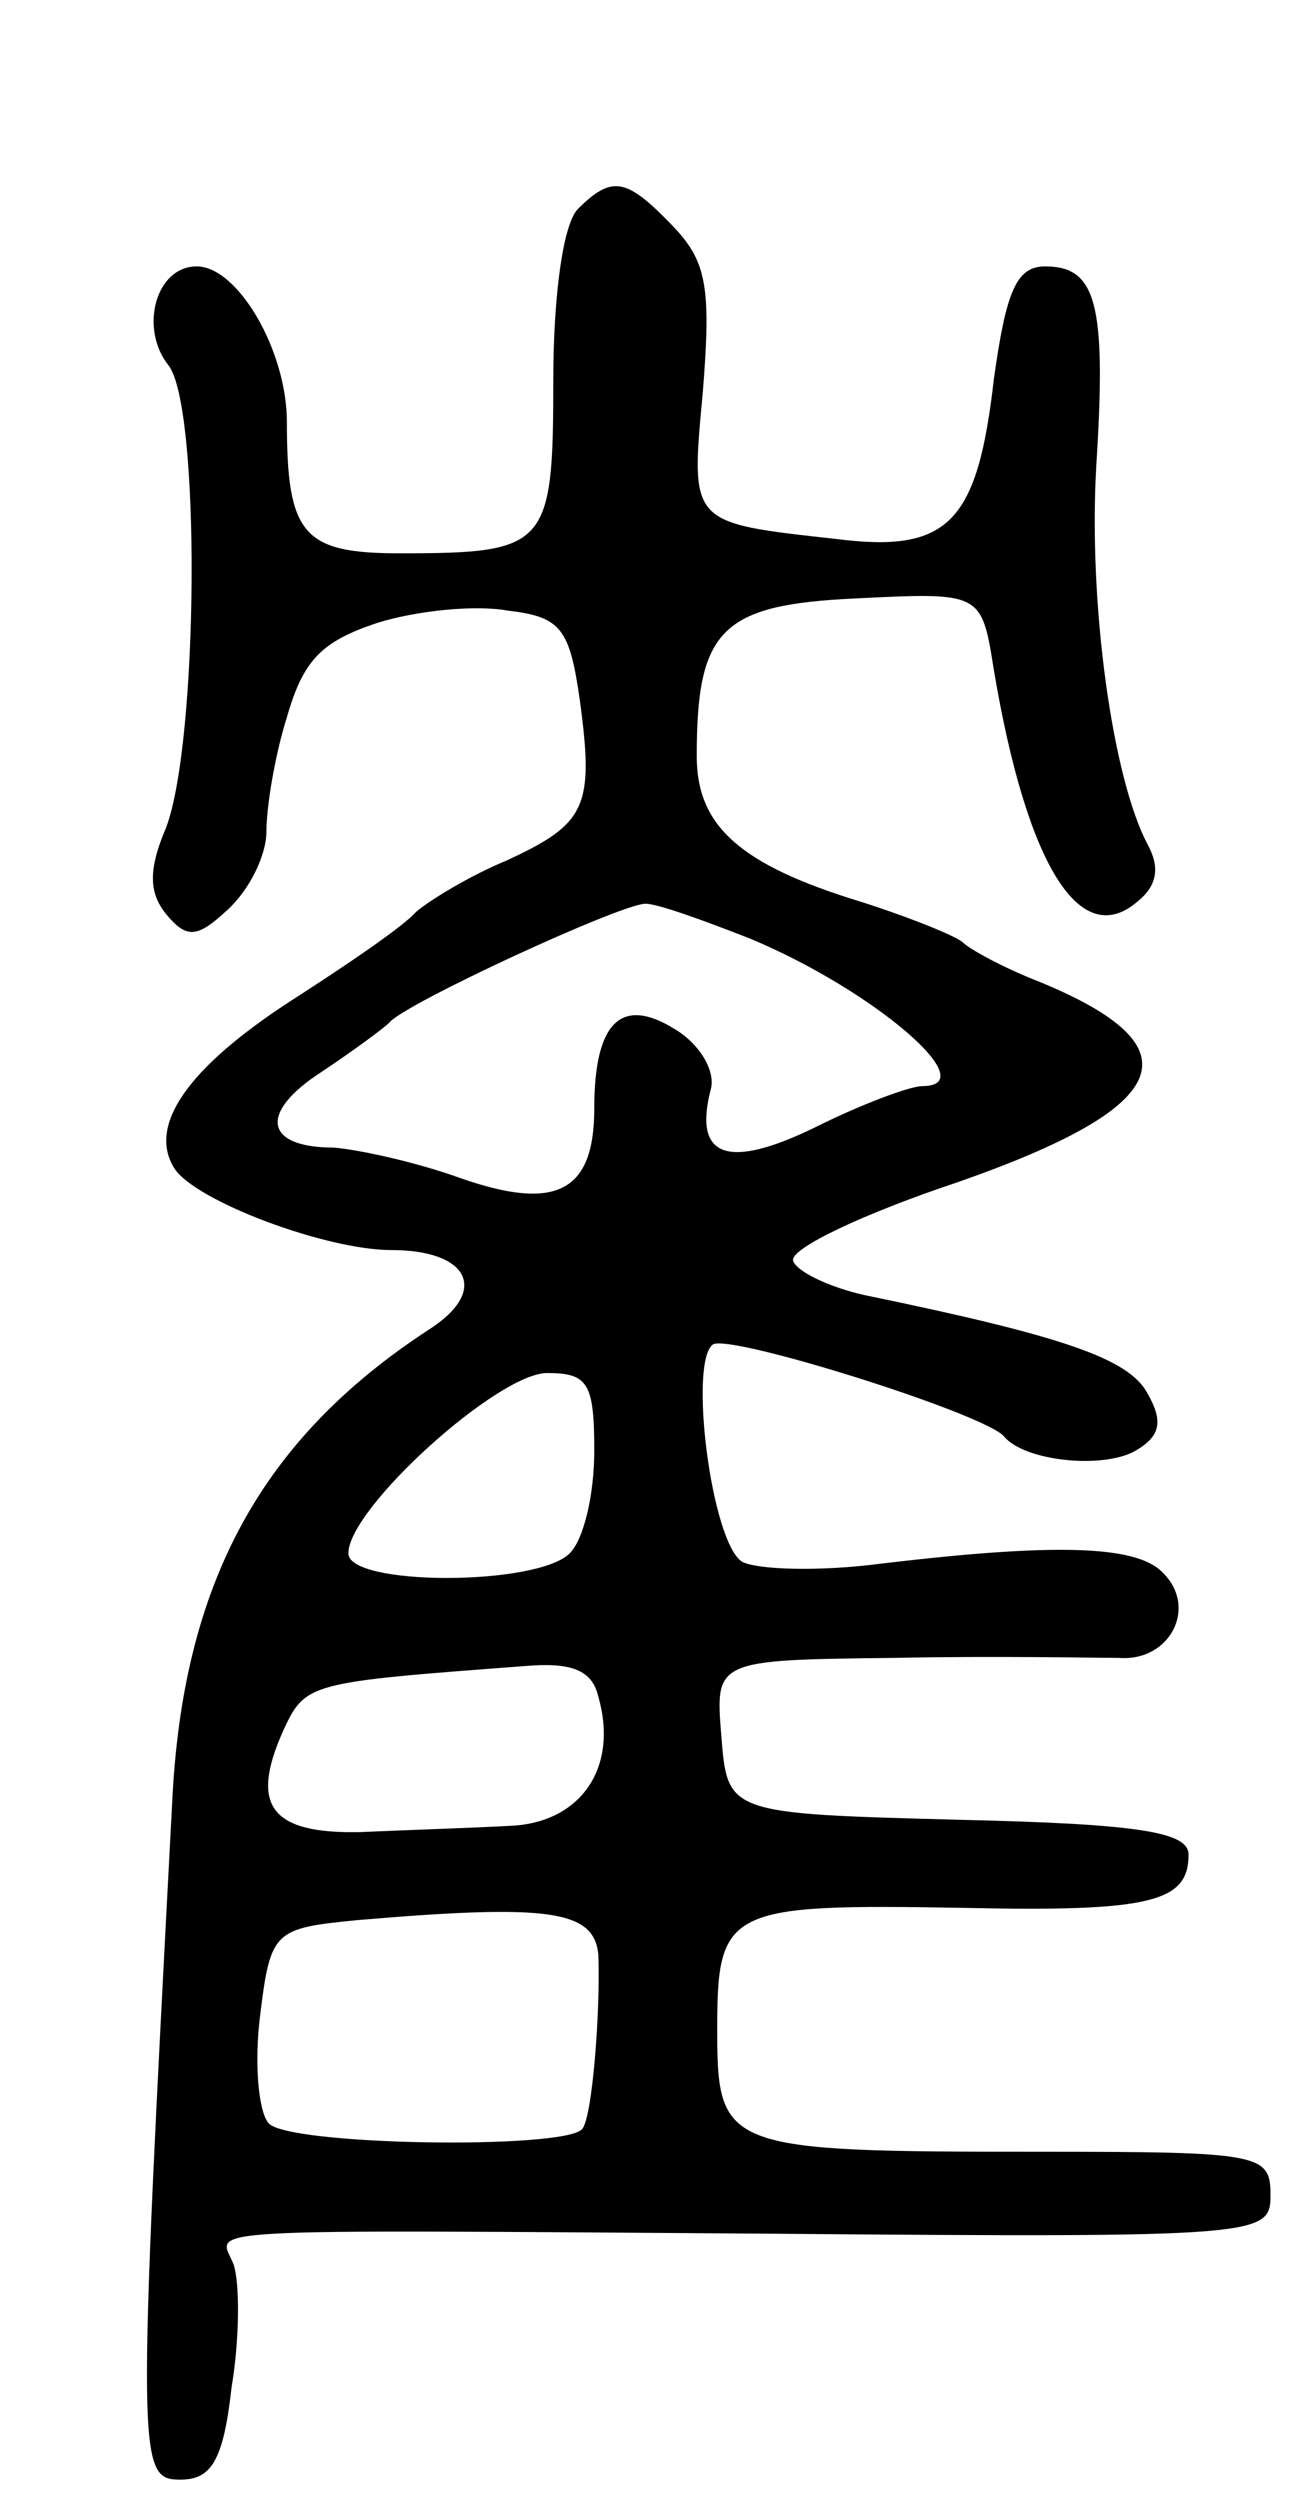 <svg version="1.0" xmlns="http://www.w3.org/2000/svg"
 width="63pt" height="122pt" viewBox="0 0 63 122"
 preserveAspectRatio="xMidYMid meet">
<g transform="translate(0,122) scale(0.1,-0.1)"
fill="#000000" stroke="none">
<path d="M282 1118 c-7 -7 -12 -41 -12 -84 0 -81 -3 -84 -75 -84 -47 0 -55 9
-55 64 0 35 -24 76 -44 76 -20 0 -28 -30 -14 -48 16 -19 15 -184 -1 -226 -9
-21 -8 -32 0 -42 10 -12 15 -12 30 2 11 10 19 27 19 38 0 12 4 37 10 56 8 28
17 37 44 46 19 6 48 9 64 6 26 -3 30 -9 35 -44 7 -52 3 -60 -36 -78 -17 -7
-37 -19 -44 -25 -6 -7 -34 -26 -62 -44 -49 -32 -69 -60 -56 -81 10 -16 74 -40
106 -40 38 0 48 -20 18 -39 -81 -53 -120 -123 -125 -231 -17 -322 -17 -330 4
-330 15 0 21 9 25 45 4 24 4 51 1 60 -7 18 -29 17 264 15 239 -2 242 -1 242
19 0 20 -5 21 -112 21 -155 0 -158 1 -158 60 0 59 5 61 121 59 91 -2 109 3
109 26 0 11 -24 15 -112 17 -113 3 -113 3 -116 41 -3 37 -3 37 85 38 48 1 98
0 109 0 25 -2 39 25 21 42 -13 13 -53 14 -137 4 -30 -4 -61 -3 -68 1 -15 10
-26 98 -14 106 9 5 133 -34 142 -45 10 -12 48 -16 64 -7 12 7 14 14 6 28 -9
17 -41 28 -138 48 -18 4 -34 12 -35 17 -1 6 35 23 80 38 106 37 118 66 40 98
-18 7 -34 16 -37 19 -3 3 -25 12 -50 20 -59 18 -80 37 -80 71 0 62 12 74 78
77 61 3 61 3 67 -35 16 -95 42 -137 70 -113 10 8 11 17 5 28 -17 32 -29 117
-25 185 5 79 0 97 -25 97 -14 0 -19 -12 -25 -55 -8 -70 -22 -85 -77 -78 -72 8
-71 7 -65 72 4 50 2 63 -14 80 -23 24 -30 26 -47 9z m84 -356 c60 -25 115 -72
84 -72 -6 0 -30 -9 -52 -20 -43 -21 -60 -15 -51 19 2 9 -6 22 -18 29 -26 16
-39 3 -39 -39 0 -41 -19 -50 -65 -34 -22 8 -50 14 -62 15 -34 0 -37 17 -6 37
15 10 30 21 33 24 7 9 113 58 125 58 6 0 28 -8 51 -17z m-76 -250 c0 -21 -5
-43 -12 -50 -16 -16 -108 -16 -108 0 0 22 73 88 97 88 20 0 23 -5 23 -38z m2
-120 c10 -35 -9 -62 -44 -63 -18 -1 -50 -2 -72 -3 -44 -1 -54 13 -38 49 11 24
12 24 118 32 23 2 33 -2 36 -15z m0 -126 c1 -28 -3 -80 -8 -85 -9 -10 -144 -8
-153 3 -5 6 -7 30 -4 53 5 41 7 42 47 46 94 8 116 5 118 -17z"/>
</g>
</svg>
